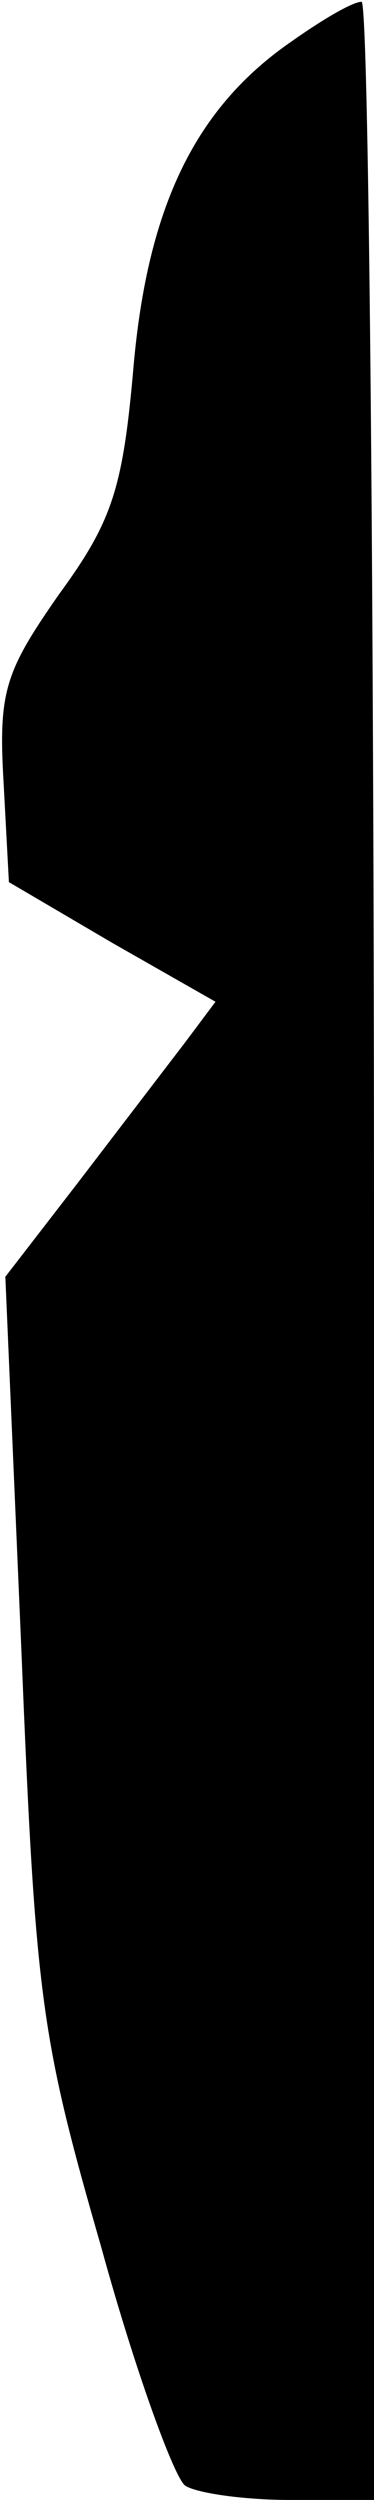 <?xml version="1.0" standalone="no"?>
<!DOCTYPE svg PUBLIC "-//W3C//DTD SVG 20010904//EN"
 "http://www.w3.org/TR/2001/REC-SVG-20010904/DTD/svg10.dtd">
<svg version="1.0" xmlns="http://www.w3.org/2000/svg"
 width="21pt" height="140pt" viewBox="0 0 21 140"
 preserveAspectRatio="xMidYMid meet">
<g transform="translate(0,140) scale(0.1,-0.1)"
fill="#000000" stroke="none">
<path fill="#000000" stroke="none" d="M164 1377 c-54 -37 -81 -92 -89 -182
-6 -69 -12 -87 -42 -128 -30 -43 -34 -54 -31 -105 l3 -56 58 -34 58 -33 -18
-24 c-10 -13 -36 -47 -59 -77 l-41 -53 9 -209 c8 -197 11 -217 45 -335 19 -69
41 -129 47 -133 6 -4 32 -8 59 -8 l47 0 0 700 c0 385 -3 700 -7 699 -5 0 -22
-10 -39 -22z"/>
</g>
</svg>

